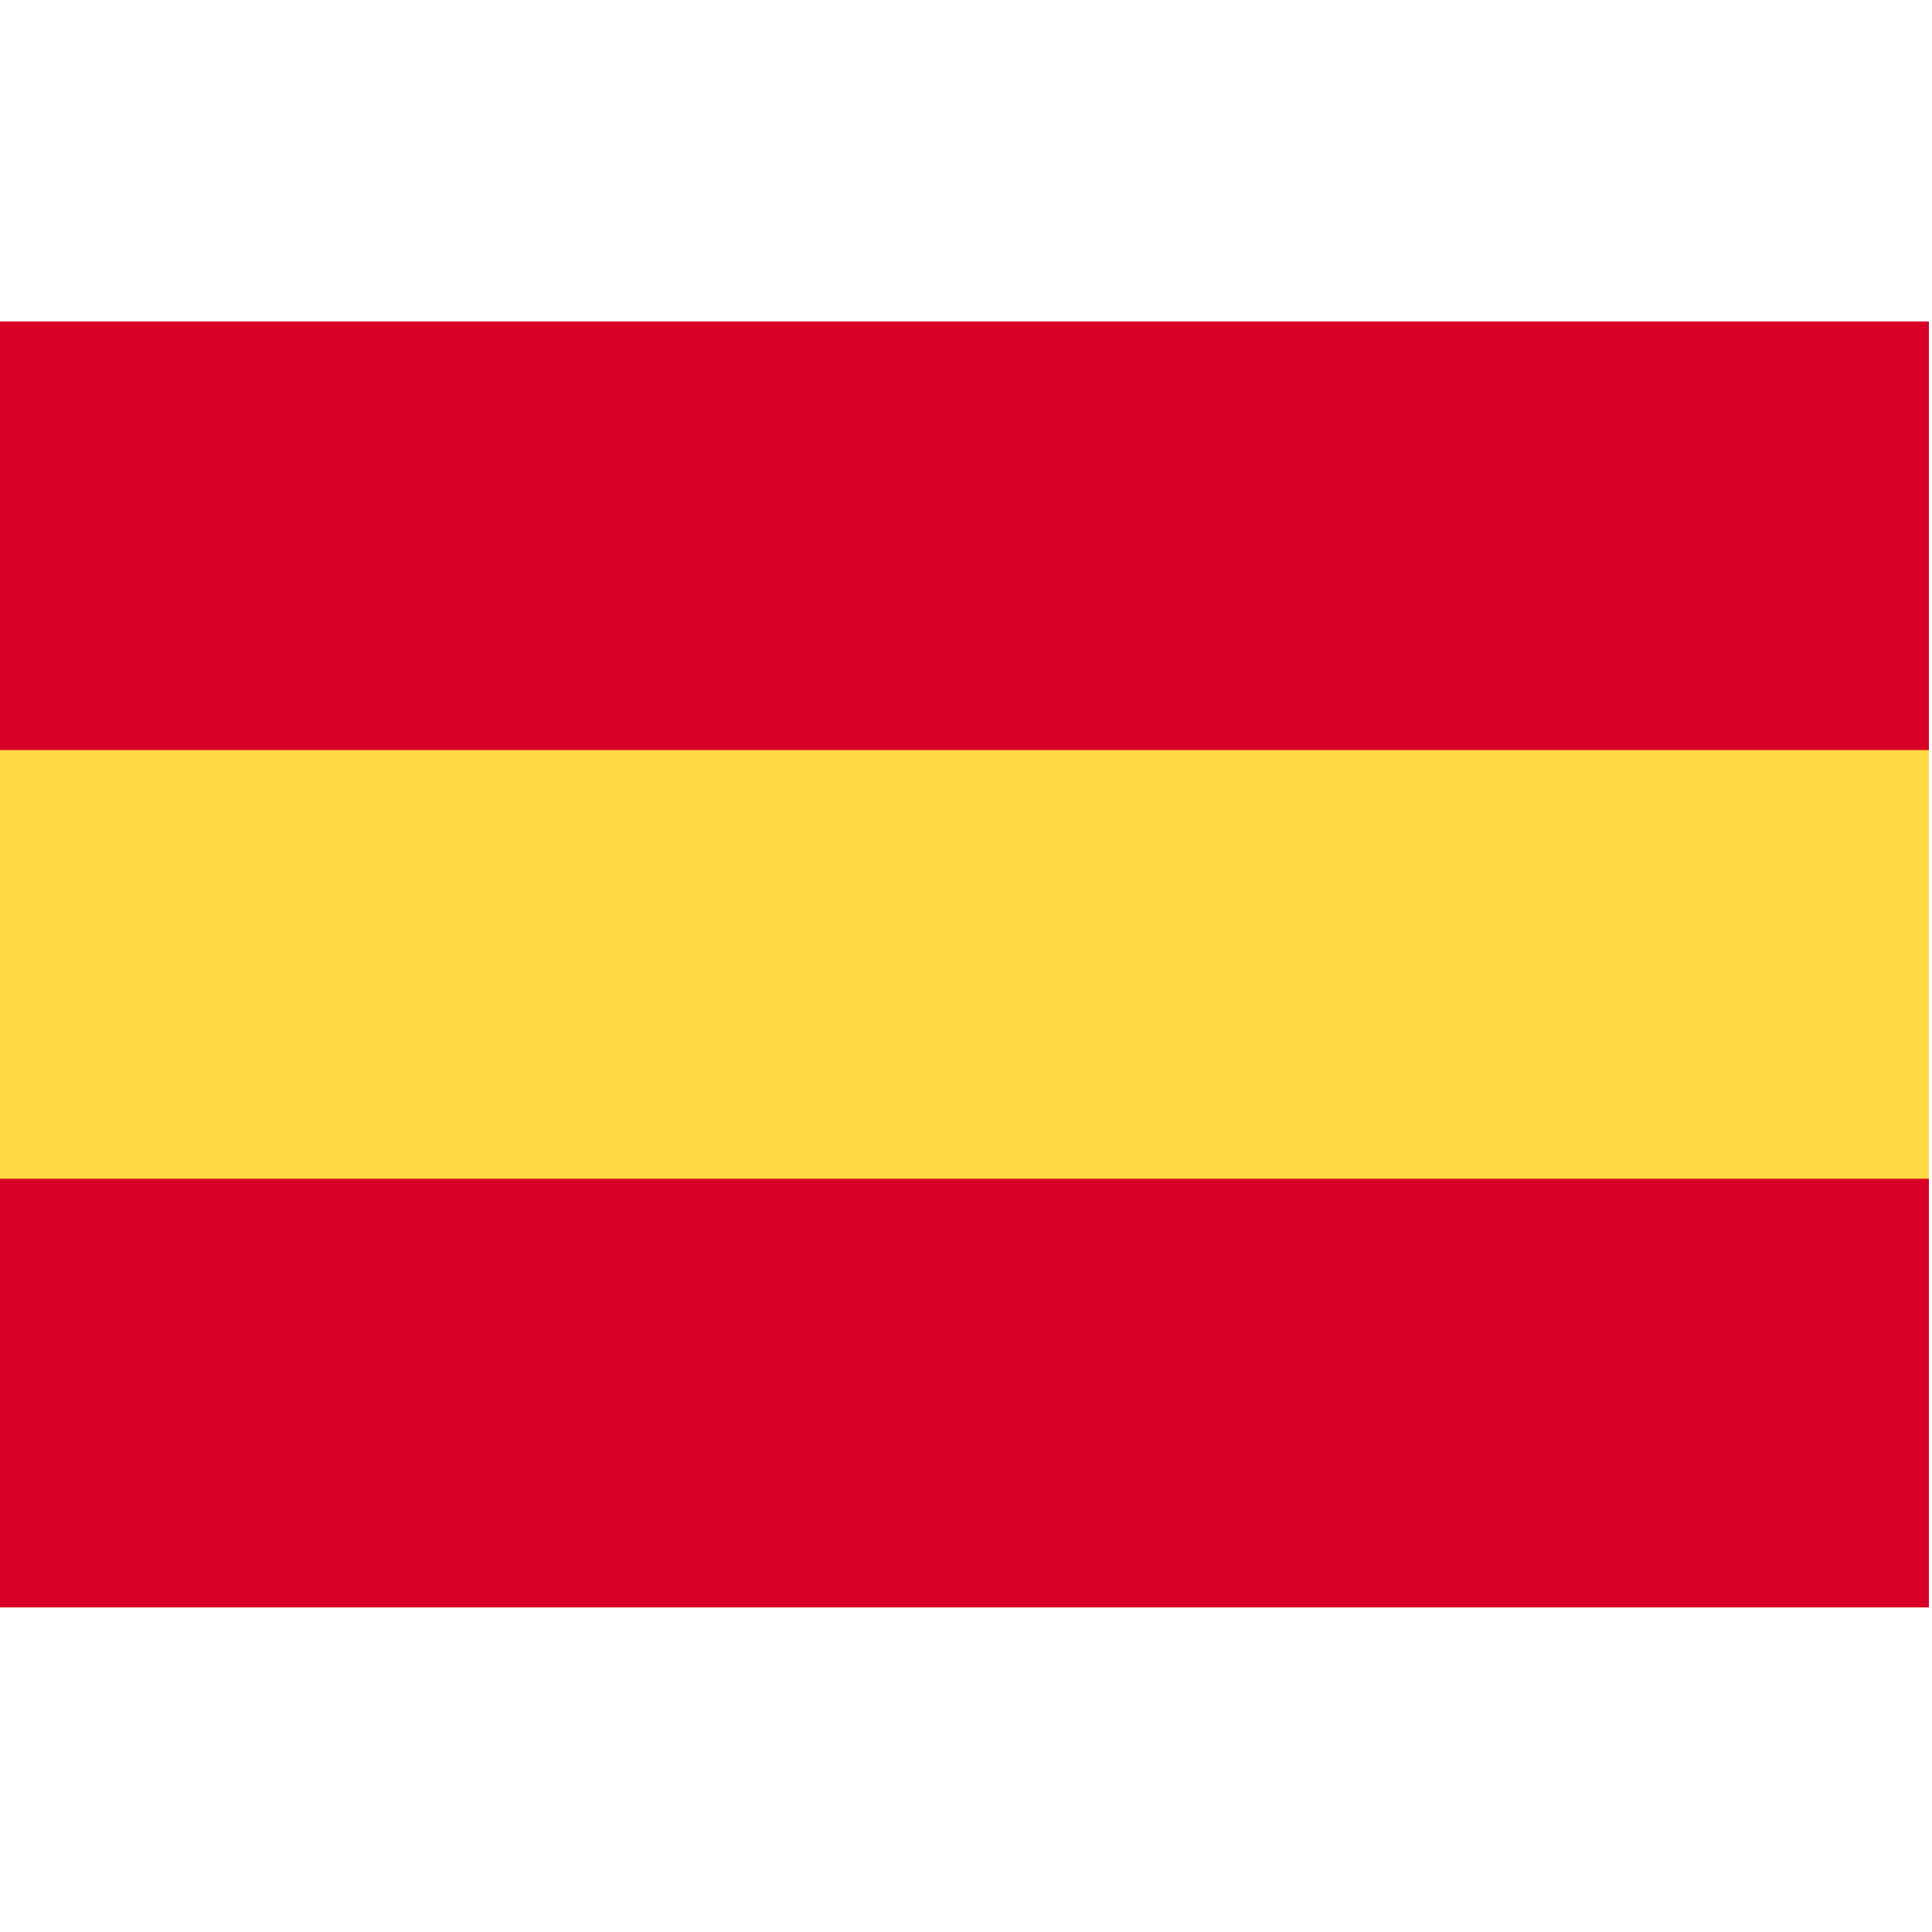 <?xml version="1.0" encoding="utf-8"?>
<svg id="master-artboard" viewBox="0 0 20 20" xmlns="http://www.w3.org/2000/svg" width="20px" height="20px" version="1.1" style="shape-rendering:geometricPrecision; text-rendering:geometricPrecision; image-rendering:optimizeQuality; fill-rule:evenodd; clip-rule:evenodd"><rect id="ee-background" x="0" y="0" width="20" height="20" style="fill: white; fill-opacity: 0; pointer-events: none;"/><g transform="matrix(0.039, 0, 0, 0.039, 0, 0)"><path d="M 0 85.331 H 512 V 426.668 H 0 V 85.331 Z" style="fill:#FFDA44;"/><g>
	<path d="M 0 85.331 H 512 V 199.106 H 0 V 85.331 Z" style="fill:#D80027;"/>
	<path d="M 0 312.882 H 512 V 426.657 H 0 V 312.882 Z" style="fill:#D80027;"/>
</g><g>
</g><g>
</g><g>
</g><g>
</g><g>
</g><g>
</g><g>
</g><g>
</g><g>
</g><g>
</g><g>
</g><g>
</g><g>
</g><g>
</g><g>
</g></g></svg>